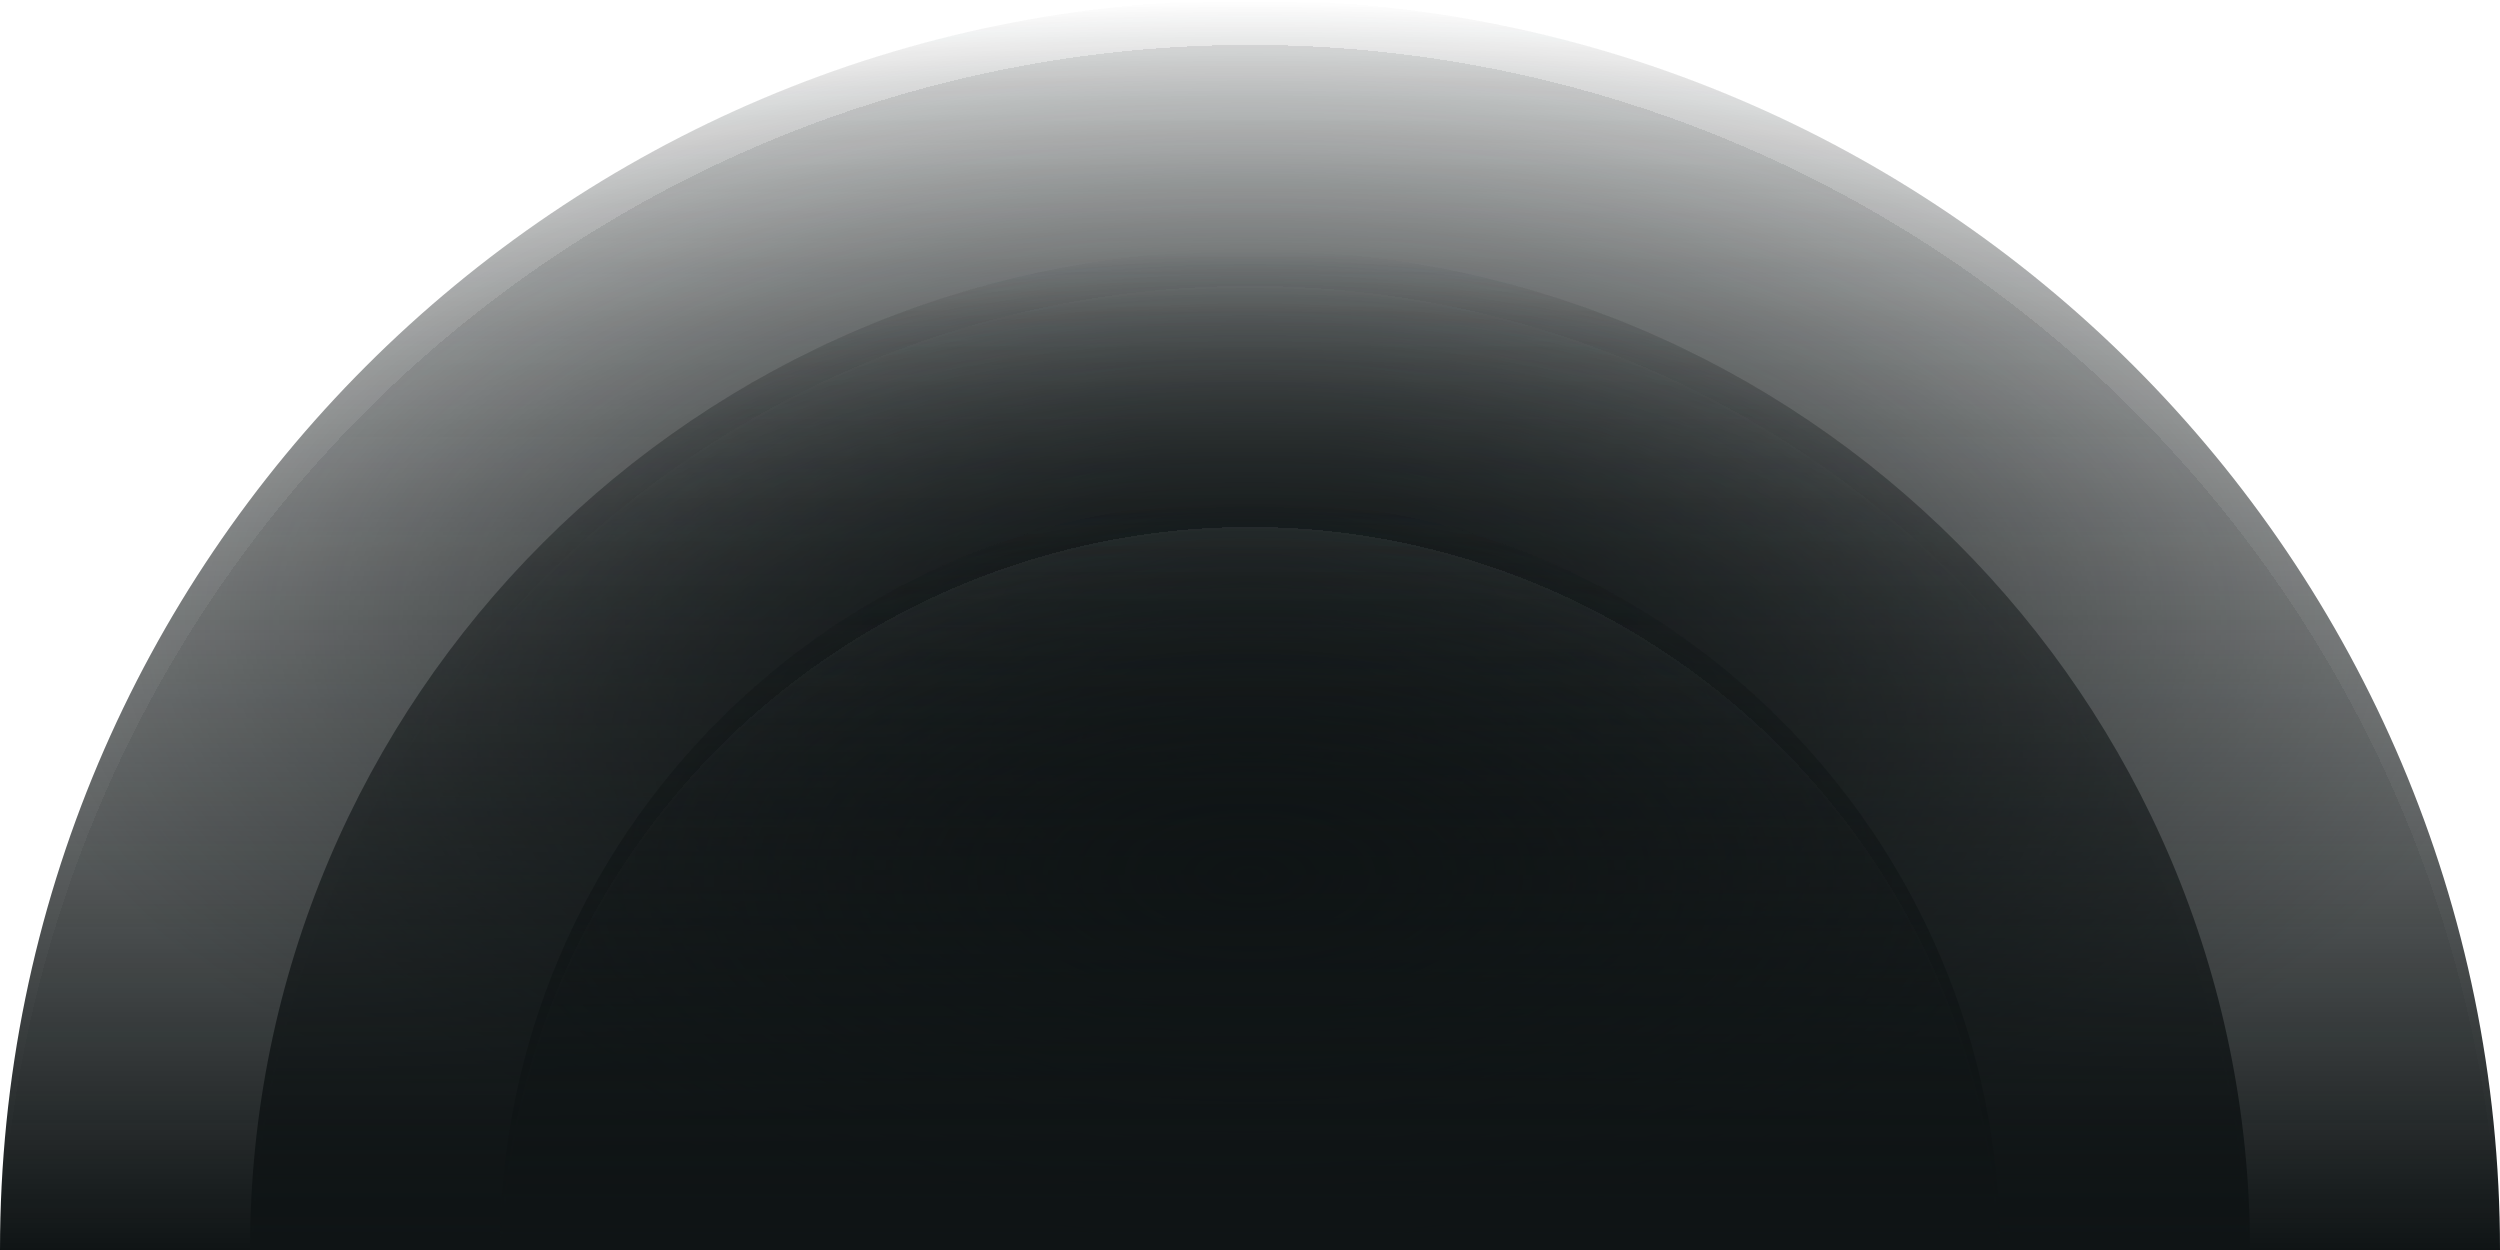 <svg width="1280" height="640" viewBox="0 0 1280 640" fill="none" xmlns="http://www.w3.org/2000/svg">
<g clip-path="url(#clip0_2015_311)">
<g filter="url(#filter0_ddii_2015_311)">
<circle cx="640" cy="640" r="640" fill="url(#paint0_linear_2015_311)" shape-rendering="crispEdges"/>
<circle cx="640" cy="640" r="640" fill="url(#paint1_linear_2015_311)" fill-opacity="0.06" shape-rendering="crispEdges"/>
<circle cx="640" cy="640" r="639.5" stroke="white" stroke-opacity="0.01" shape-rendering="crispEdges"/>
</g>
<rect width="1280" height="640" fill="url(#paint2_radial_2015_311)"/>
<rect width="1280" height="640" fill="url(#paint3_linear_2015_311)"/>
</g>
<g clip-path="url(#clip1_2015_311)">
<g filter="url(#filter1_ddii_2015_311)">
<circle cx="640" cy="640" r="512" fill="url(#paint4_linear_2015_311)" shape-rendering="crispEdges"/>
<circle cx="640" cy="640" r="512" fill="url(#paint5_linear_2015_311)" fill-opacity="0.06" shape-rendering="crispEdges"/>
<circle cx="640" cy="640" r="511.5" stroke="white" stroke-opacity="0.01" shape-rendering="crispEdges"/>
</g>
<g style="mix-blend-mode:darken">
<rect x="128" y="128" width="1024" height="512" fill="url(#paint6_radial_2015_311)"/>
<rect x="128" y="128" width="1024" height="512" fill="url(#paint7_linear_2015_311)"/>
</g>
</g>
<g clip-path="url(#clip2_2015_311)">
<g filter="url(#filter2_ddii_2015_311)">
<circle cx="640" cy="640" r="384" fill="url(#paint8_linear_2015_311)" shape-rendering="crispEdges"/>
<circle cx="640" cy="640" r="384" fill="url(#paint9_linear_2015_311)" fill-opacity="0.06" shape-rendering="crispEdges"/>
<circle cx="640" cy="640" r="383.5" stroke="white" stroke-opacity="0.01" shape-rendering="crispEdges"/>
</g>
<rect x="256" y="256" width="768" height="384" fill="url(#paint10_radial_2015_311)"/>
<rect x="256" y="256" width="768" height="384" fill="url(#paint11_linear_2015_311)"/>
</g>
<defs>
<filter id="filter0_ddii_2015_311" x="-20" y="-8" width="1320" height="1320" filterUnits="userSpaceOnUse" color-interpolation-filters="sRGB">
<feFlood flood-opacity="0" result="BackgroundImageFix"/>
<feColorMatrix in="SourceAlpha" type="matrix" values="0 0 0 0 0 0 0 0 0 0 0 0 0 0 0 0 0 0 127 0" result="hardAlpha"/>
<feMorphology radius="12" operator="erode" in="SourceAlpha" result="effect1_dropShadow_2015_311"/>
<feOffset dy="12"/>
<feGaussianBlur stdDeviation="16"/>
<feComposite in2="hardAlpha" operator="out"/>
<feColorMatrix type="matrix" values="0 0 0 0 0 0 0 0 0 0 0 0 0 0 0 0 0 0 0.32 0"/>
<feBlend mode="normal" in2="BackgroundImageFix" result="effect1_dropShadow_2015_311"/>
<feColorMatrix in="SourceAlpha" type="matrix" values="0 0 0 0 0 0 0 0 0 0 0 0 0 0 0 0 0 0 127 0" result="hardAlpha"/>
<feOffset dy="4"/>
<feGaussianBlur stdDeviation="2"/>
<feComposite in2="hardAlpha" operator="out"/>
<feColorMatrix type="matrix" values="0 0 0 0 0 0 0 0 0 0 0 0 0 0 0 0 0 0 0.16 0"/>
<feBlend mode="normal" in2="effect1_dropShadow_2015_311" result="effect2_dropShadow_2015_311"/>
<feBlend mode="normal" in="SourceGraphic" in2="effect2_dropShadow_2015_311" result="shape"/>
<feColorMatrix in="SourceAlpha" type="matrix" values="0 0 0 0 0 0 0 0 0 0 0 0 0 0 0 0 0 0 127 0" result="hardAlpha"/>
<feOffset dy="1"/>
<feGaussianBlur stdDeviation="0.5"/>
<feComposite in2="hardAlpha" operator="arithmetic" k2="-1" k3="1"/>
<feColorMatrix type="matrix" values="0 0 0 0 1 0 0 0 0 1 0 0 0 0 1 0 0 0 0.2 0"/>
<feBlend mode="normal" in2="shape" result="effect3_innerShadow_2015_311"/>
<feColorMatrix in="SourceAlpha" type="matrix" values="0 0 0 0 0 0 0 0 0 0 0 0 0 0 0 0 0 0 127 0" result="hardAlpha"/>
<feOffset dy="6"/>
<feGaussianBlur stdDeviation="6"/>
<feComposite in2="hardAlpha" operator="arithmetic" k2="-1" k3="1"/>
<feColorMatrix type="matrix" values="0 0 0 0 1 0 0 0 0 1 0 0 0 0 1 0 0 0 0.04 0"/>
<feBlend mode="normal" in2="effect3_innerShadow_2015_311" result="effect4_innerShadow_2015_311"/>
</filter>
<filter id="filter1_ddii_2015_311" x="112" y="121.6" width="1056" height="1056" filterUnits="userSpaceOnUse" color-interpolation-filters="sRGB">
<feFlood flood-opacity="0" result="BackgroundImageFix"/>
<feColorMatrix in="SourceAlpha" type="matrix" values="0 0 0 0 0 0 0 0 0 0 0 0 0 0 0 0 0 0 127 0" result="hardAlpha"/>
<feMorphology radius="9.6" operator="erode" in="SourceAlpha" result="effect1_dropShadow_2015_311"/>
<feOffset dy="9.6"/>
<feGaussianBlur stdDeviation="12.8"/>
<feComposite in2="hardAlpha" operator="out"/>
<feColorMatrix type="matrix" values="0 0 0 0 0 0 0 0 0 0 0 0 0 0 0 0 0 0 0.32 0"/>
<feBlend mode="normal" in2="BackgroundImageFix" result="effect1_dropShadow_2015_311"/>
<feColorMatrix in="SourceAlpha" type="matrix" values="0 0 0 0 0 0 0 0 0 0 0 0 0 0 0 0 0 0 127 0" result="hardAlpha"/>
<feOffset dy="3.2"/>
<feGaussianBlur stdDeviation="1.6"/>
<feComposite in2="hardAlpha" operator="out"/>
<feColorMatrix type="matrix" values="0 0 0 0 0 0 0 0 0 0 0 0 0 0 0 0 0 0 0.16 0"/>
<feBlend mode="normal" in2="effect1_dropShadow_2015_311" result="effect2_dropShadow_2015_311"/>
<feBlend mode="normal" in="SourceGraphic" in2="effect2_dropShadow_2015_311" result="shape"/>
<feColorMatrix in="SourceAlpha" type="matrix" values="0 0 0 0 0 0 0 0 0 0 0 0 0 0 0 0 0 0 127 0" result="hardAlpha"/>
<feOffset dy="0.8"/>
<feGaussianBlur stdDeviation="0.4"/>
<feComposite in2="hardAlpha" operator="arithmetic" k2="-1" k3="1"/>
<feColorMatrix type="matrix" values="0 0 0 0 1 0 0 0 0 1 0 0 0 0 1 0 0 0 0.2 0"/>
<feBlend mode="normal" in2="shape" result="effect3_innerShadow_2015_311"/>
<feColorMatrix in="SourceAlpha" type="matrix" values="0 0 0 0 0 0 0 0 0 0 0 0 0 0 0 0 0 0 127 0" result="hardAlpha"/>
<feOffset dy="4.8"/>
<feGaussianBlur stdDeviation="4.8"/>
<feComposite in2="hardAlpha" operator="arithmetic" k2="-1" k3="1"/>
<feColorMatrix type="matrix" values="0 0 0 0 1 0 0 0 0 1 0 0 0 0 1 0 0 0 0.04 0"/>
<feBlend mode="normal" in2="effect3_innerShadow_2015_311" result="effect4_innerShadow_2015_311"/>
</filter>
<filter id="filter2_ddii_2015_311" x="244" y="251.2" width="792" height="792" filterUnits="userSpaceOnUse" color-interpolation-filters="sRGB">
<feFlood flood-opacity="0" result="BackgroundImageFix"/>
<feColorMatrix in="SourceAlpha" type="matrix" values="0 0 0 0 0 0 0 0 0 0 0 0 0 0 0 0 0 0 127 0" result="hardAlpha"/>
<feMorphology radius="7.2" operator="erode" in="SourceAlpha" result="effect1_dropShadow_2015_311"/>
<feOffset dy="7.2"/>
<feGaussianBlur stdDeviation="9.6"/>
<feComposite in2="hardAlpha" operator="out"/>
<feColorMatrix type="matrix" values="0 0 0 0 0 0 0 0 0 0 0 0 0 0 0 0 0 0 0.32 0"/>
<feBlend mode="normal" in2="BackgroundImageFix" result="effect1_dropShadow_2015_311"/>
<feColorMatrix in="SourceAlpha" type="matrix" values="0 0 0 0 0 0 0 0 0 0 0 0 0 0 0 0 0 0 127 0" result="hardAlpha"/>
<feOffset dy="2.4"/>
<feGaussianBlur stdDeviation="1.2"/>
<feComposite in2="hardAlpha" operator="out"/>
<feColorMatrix type="matrix" values="0 0 0 0 0 0 0 0 0 0 0 0 0 0 0 0 0 0 0.16 0"/>
<feBlend mode="normal" in2="effect1_dropShadow_2015_311" result="effect2_dropShadow_2015_311"/>
<feBlend mode="normal" in="SourceGraphic" in2="effect2_dropShadow_2015_311" result="shape"/>
<feColorMatrix in="SourceAlpha" type="matrix" values="0 0 0 0 0 0 0 0 0 0 0 0 0 0 0 0 0 0 127 0" result="hardAlpha"/>
<feOffset dy="0.6"/>
<feGaussianBlur stdDeviation="0.3"/>
<feComposite in2="hardAlpha" operator="arithmetic" k2="-1" k3="1"/>
<feColorMatrix type="matrix" values="0 0 0 0 1 0 0 0 0 1 0 0 0 0 1 0 0 0 0.2 0"/>
<feBlend mode="normal" in2="shape" result="effect3_innerShadow_2015_311"/>
<feColorMatrix in="SourceAlpha" type="matrix" values="0 0 0 0 0 0 0 0 0 0 0 0 0 0 0 0 0 0 127 0" result="hardAlpha"/>
<feOffset dy="3.6"/>
<feGaussianBlur stdDeviation="3.6"/>
<feComposite in2="hardAlpha" operator="arithmetic" k2="-1" k3="1"/>
<feColorMatrix type="matrix" values="0 0 0 0 1 0 0 0 0 1 0 0 0 0 1 0 0 0 0.04 0"/>
<feBlend mode="normal" in2="effect3_innerShadow_2015_311" result="effect4_innerShadow_2015_311"/>
</filter>
<linearGradient id="paint0_linear_2015_311" x1="640" y1="0" x2="640" y2="1280" gradientUnits="userSpaceOnUse">
<stop stop-color="#212A2B" stop-opacity="0.1"/>
<stop offset="1" stop-color="#212A2B" stop-opacity="0"/>
</linearGradient>
<linearGradient id="paint1_linear_2015_311" x1="640" y1="0" x2="640" y2="640" gradientUnits="userSpaceOnUse">
<stop stop-color="white"/>
<stop offset="1" stop-opacity="0"/>
</linearGradient>
<radialGradient id="paint2_radial_2015_311" cx="0" cy="0" r="1" gradientUnits="userSpaceOnUse" gradientTransform="translate(640 320) rotate(90) scale(320 640)">
<stop stop-color="#0F1415"/>
<stop offset="1" stop-color="#0F1415" stop-opacity="0"/>
</radialGradient>
<linearGradient id="paint3_linear_2015_311" x1="640" y1="0" x2="640" y2="640" gradientUnits="userSpaceOnUse">
<stop stop-color="#0F1415" stop-opacity="0"/>
<stop offset="1" stop-color="#0F1415"/>
</linearGradient>
<linearGradient id="paint4_linear_2015_311" x1="640" y1="128" x2="640" y2="1152" gradientUnits="userSpaceOnUse">
<stop stop-color="#212A2B" stop-opacity="0.1"/>
<stop offset="1" stop-color="#212A2B" stop-opacity="0"/>
</linearGradient>
<linearGradient id="paint5_linear_2015_311" x1="640" y1="128" x2="640" y2="640" gradientUnits="userSpaceOnUse">
<stop stop-color="white"/>
<stop offset="1" stop-opacity="0"/>
</linearGradient>
<radialGradient id="paint6_radial_2015_311" cx="0" cy="0" r="1" gradientUnits="userSpaceOnUse" gradientTransform="translate(640 384) rotate(90) scale(256 512)">
<stop stop-color="#0F1415"/>
<stop offset="1" stop-color="#0F1415" stop-opacity="0"/>
</radialGradient>
<linearGradient id="paint7_linear_2015_311" x1="640" y1="128" x2="640" y2="640" gradientUnits="userSpaceOnUse">
<stop stop-color="#0F1415" stop-opacity="0"/>
<stop offset="1" stop-color="#0F1415"/>
</linearGradient>
<linearGradient id="paint8_linear_2015_311" x1="640" y1="256" x2="640" y2="1024" gradientUnits="userSpaceOnUse">
<stop stop-color="#212A2B" stop-opacity="0.1"/>
<stop offset="1" stop-color="#212A2B" stop-opacity="0"/>
</linearGradient>
<linearGradient id="paint9_linear_2015_311" x1="640" y1="256" x2="640" y2="640" gradientUnits="userSpaceOnUse">
<stop stop-color="white"/>
<stop offset="1" stop-opacity="0"/>
</linearGradient>
<radialGradient id="paint10_radial_2015_311" cx="0" cy="0" r="1" gradientUnits="userSpaceOnUse" gradientTransform="translate(640 448) rotate(90) scale(192 384)">
<stop stop-color="#0F1415"/>
<stop offset="1" stop-color="#0F1415" stop-opacity="0"/>
</radialGradient>
<linearGradient id="paint11_linear_2015_311" x1="640" y1="256" x2="640" y2="640" gradientUnits="userSpaceOnUse">
<stop stop-color="#0F1415" stop-opacity="0"/>
<stop offset="1" stop-color="#0F1415"/>
</linearGradient>
<clipPath id="clip0_2015_311">
<path d="M0 640C0 286.538 286.538 0 640 0V0C993.462 0 1280 286.538 1280 640V640H0V640Z" fill="white"/>
</clipPath>
<clipPath id="clip1_2015_311">
<path d="M128 640C128 357.23 357.23 128 640 128V128C922.77 128 1152 357.23 1152 640V640H128V640Z" fill="white"/>
</clipPath>
<clipPath id="clip2_2015_311">
<path d="M256 640C256 427.923 427.923 256 640 256V256C852.077 256 1024 427.923 1024 640V640H256V640Z" fill="white"/>
</clipPath>
</defs>
</svg>
